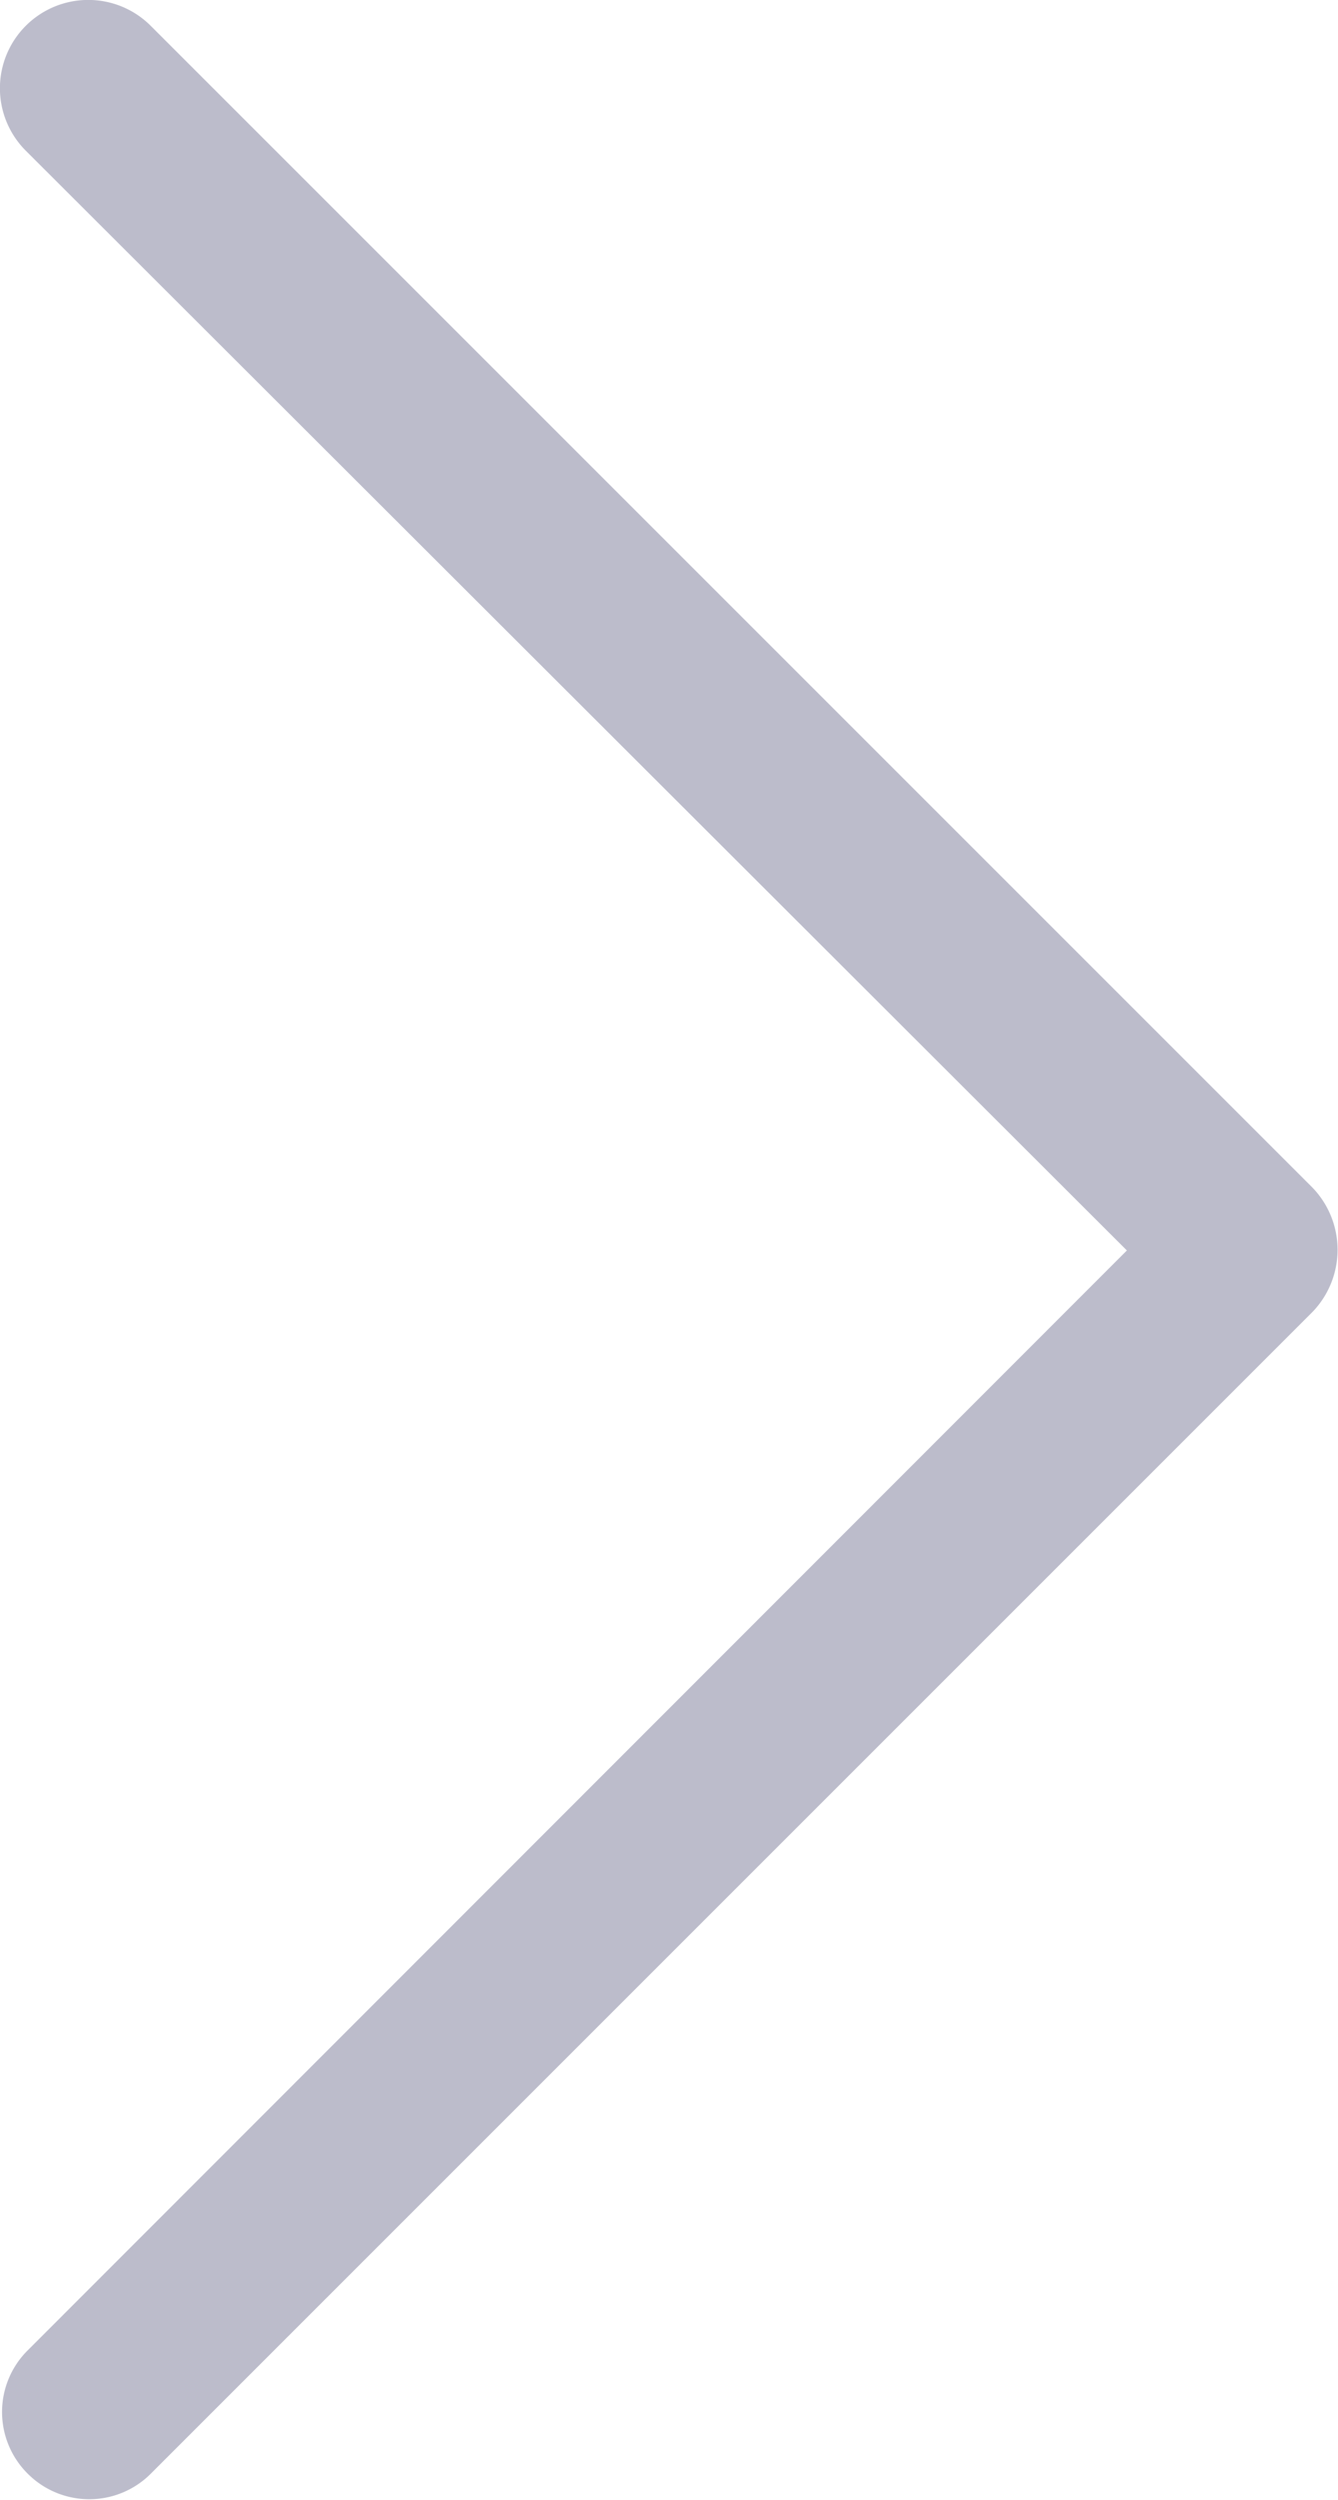 <svg xmlns="http://www.w3.org/2000/svg" viewBox="0 0 19.71 36.83"><title>logo-arrow-right-3</title><path d="M19.33,19.33,2.22,36.44a1.28,1.28,0,0,1-1.81,0l0,0a1.28,1.28,0,0,1,0-1.82h0l16.19-16.2L.38,2.22A1.3,1.3,0,0,1,2.22.38L19.33,17.49A1.32,1.32,0,0,1,19.33,19.33Z" transform="translate(0 0)" fill="#bcbccb"/></svg>